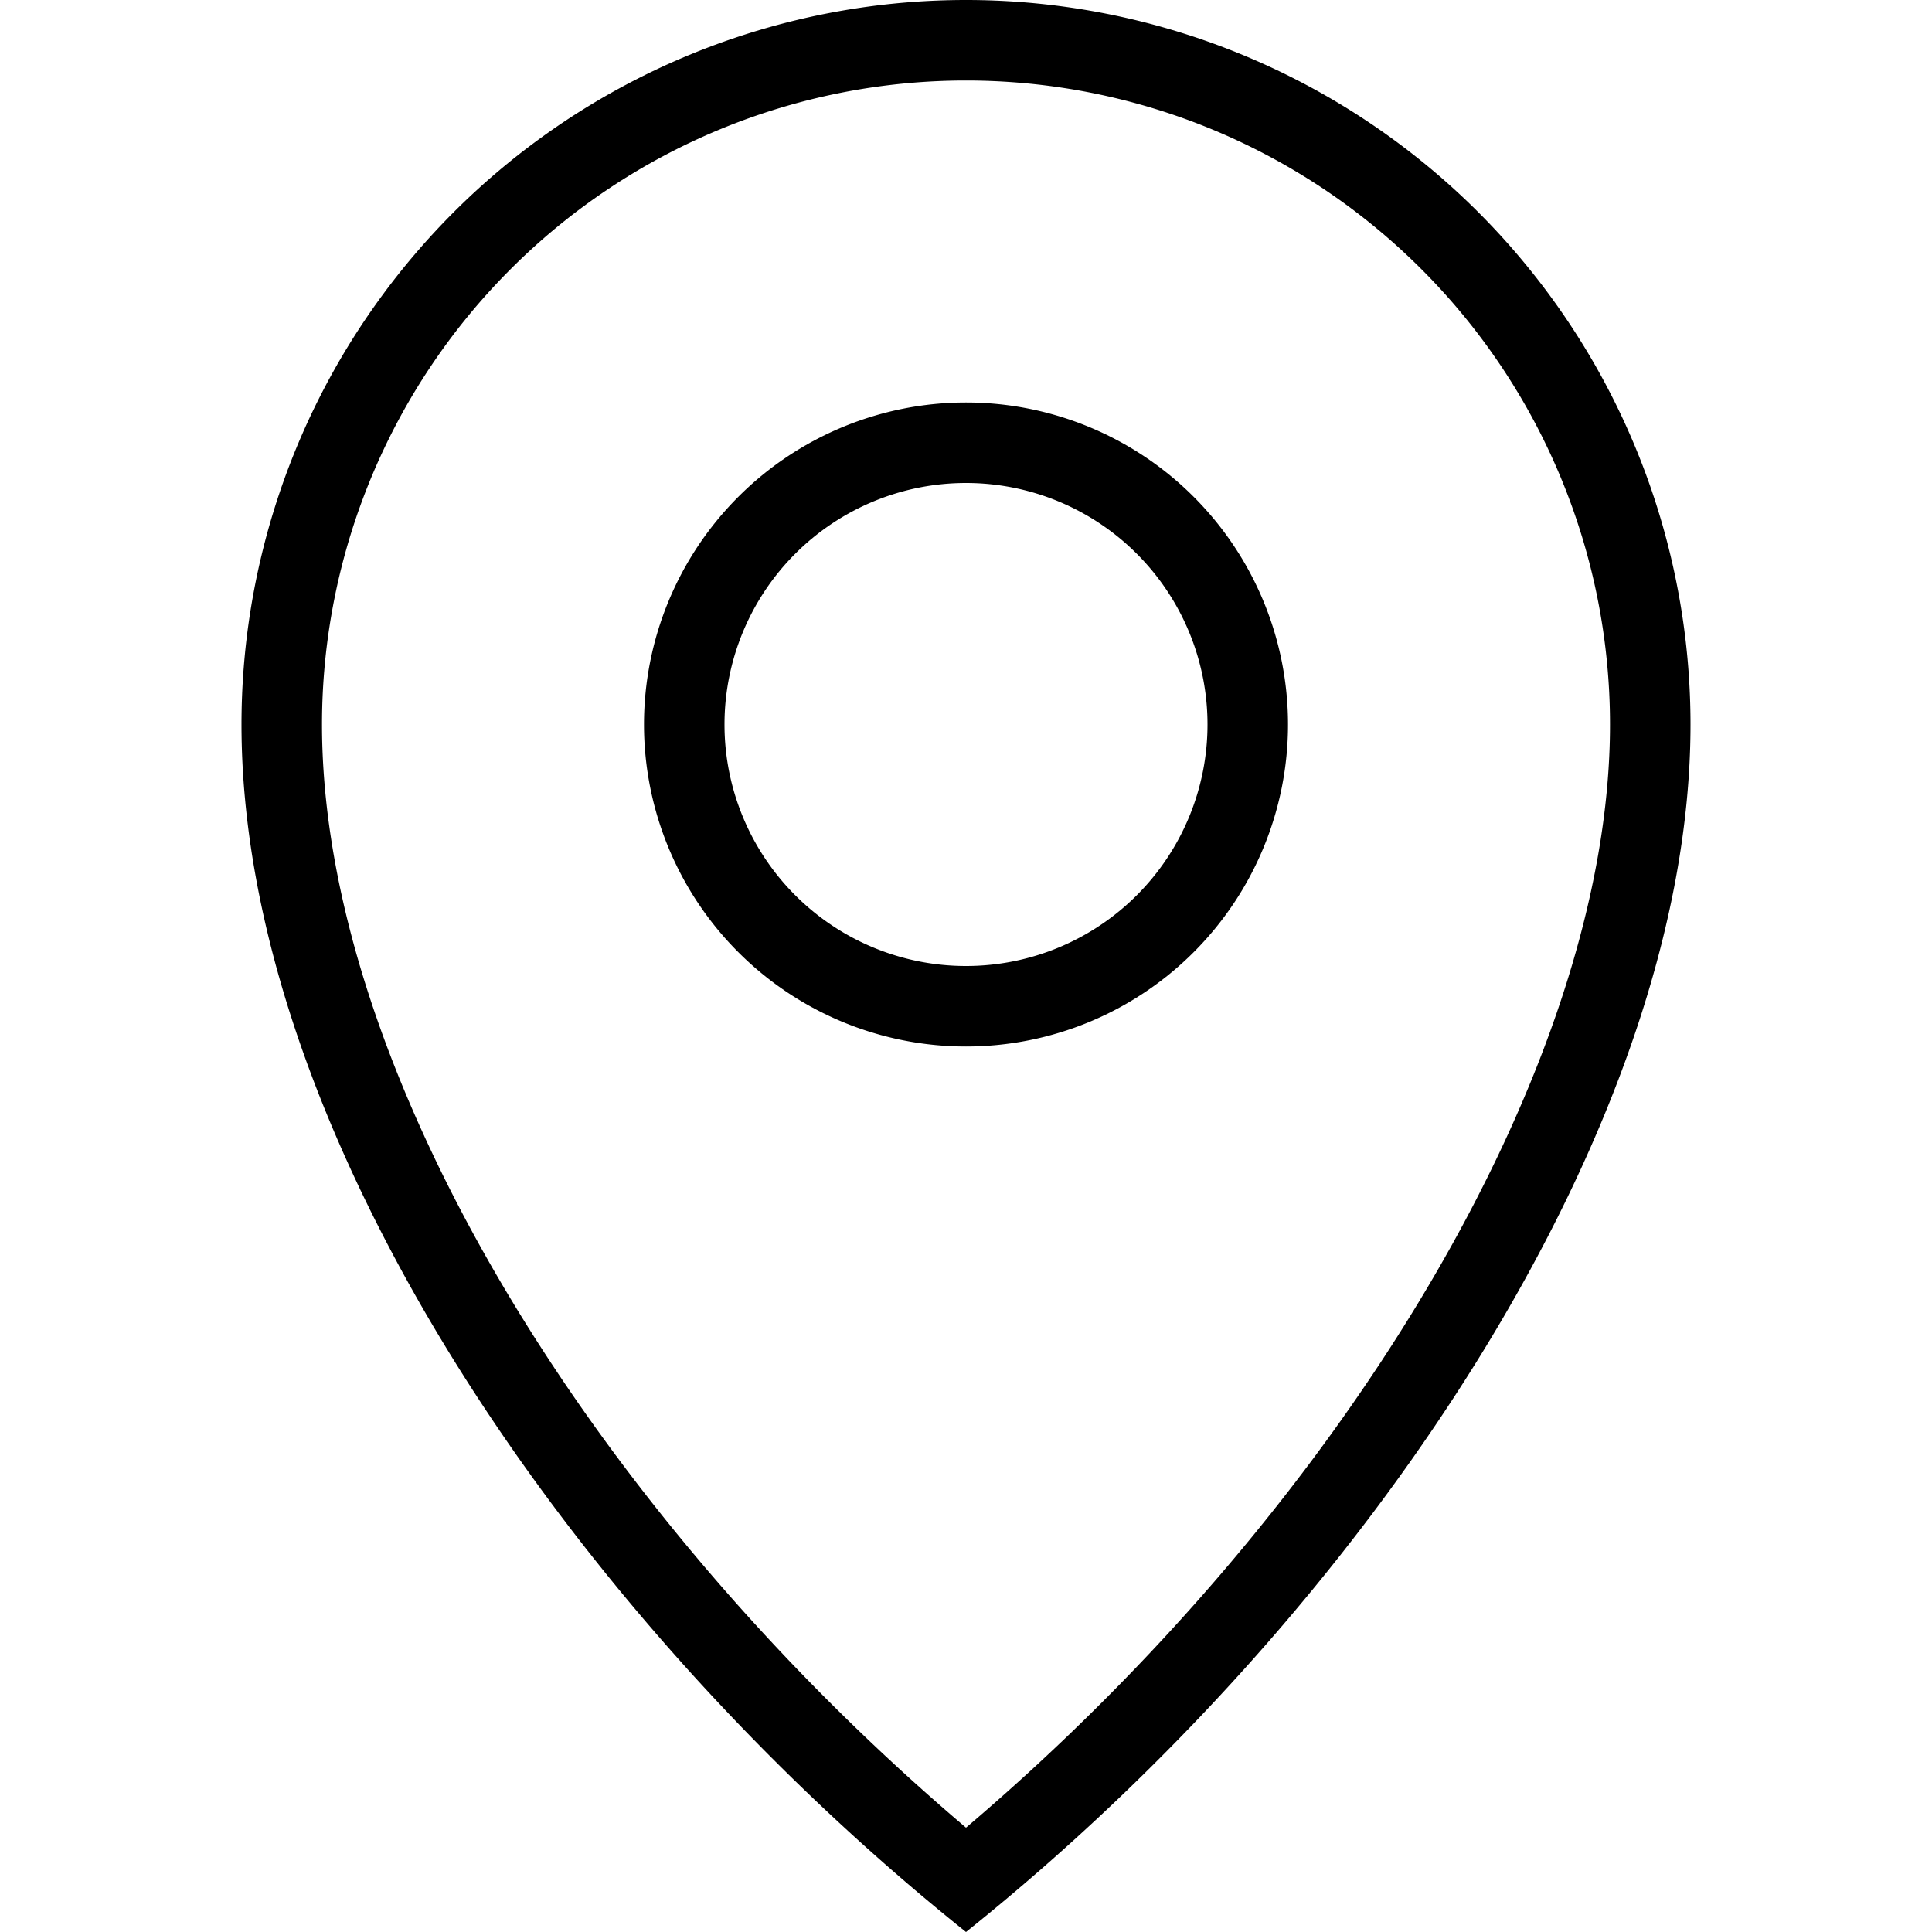 <svg xmlns="http://www.w3.org/2000/svg" width="24" height="24" viewBox="0 0 24 24">
    <g fill="#000" fill-rule="nonzero">
        <path d="M20 9A8 8 0 1 0 4 9c0 4.238 3.266 9.688 8 13.704C16.72 18.696 20 13.217 20 9zm-8 15c-5-4-9-9.996-9-15a9 9 0 1 1 18 0c0 4.97-4 11-9 15z"/>
        <path d="M12 12a3 3 0 1 0 0-6 3 3 0 0 0 0 6zm0 1a4 4 0 1 1 0-8 4 4 0 0 1 0 8z"/>
    </g>
</svg>
